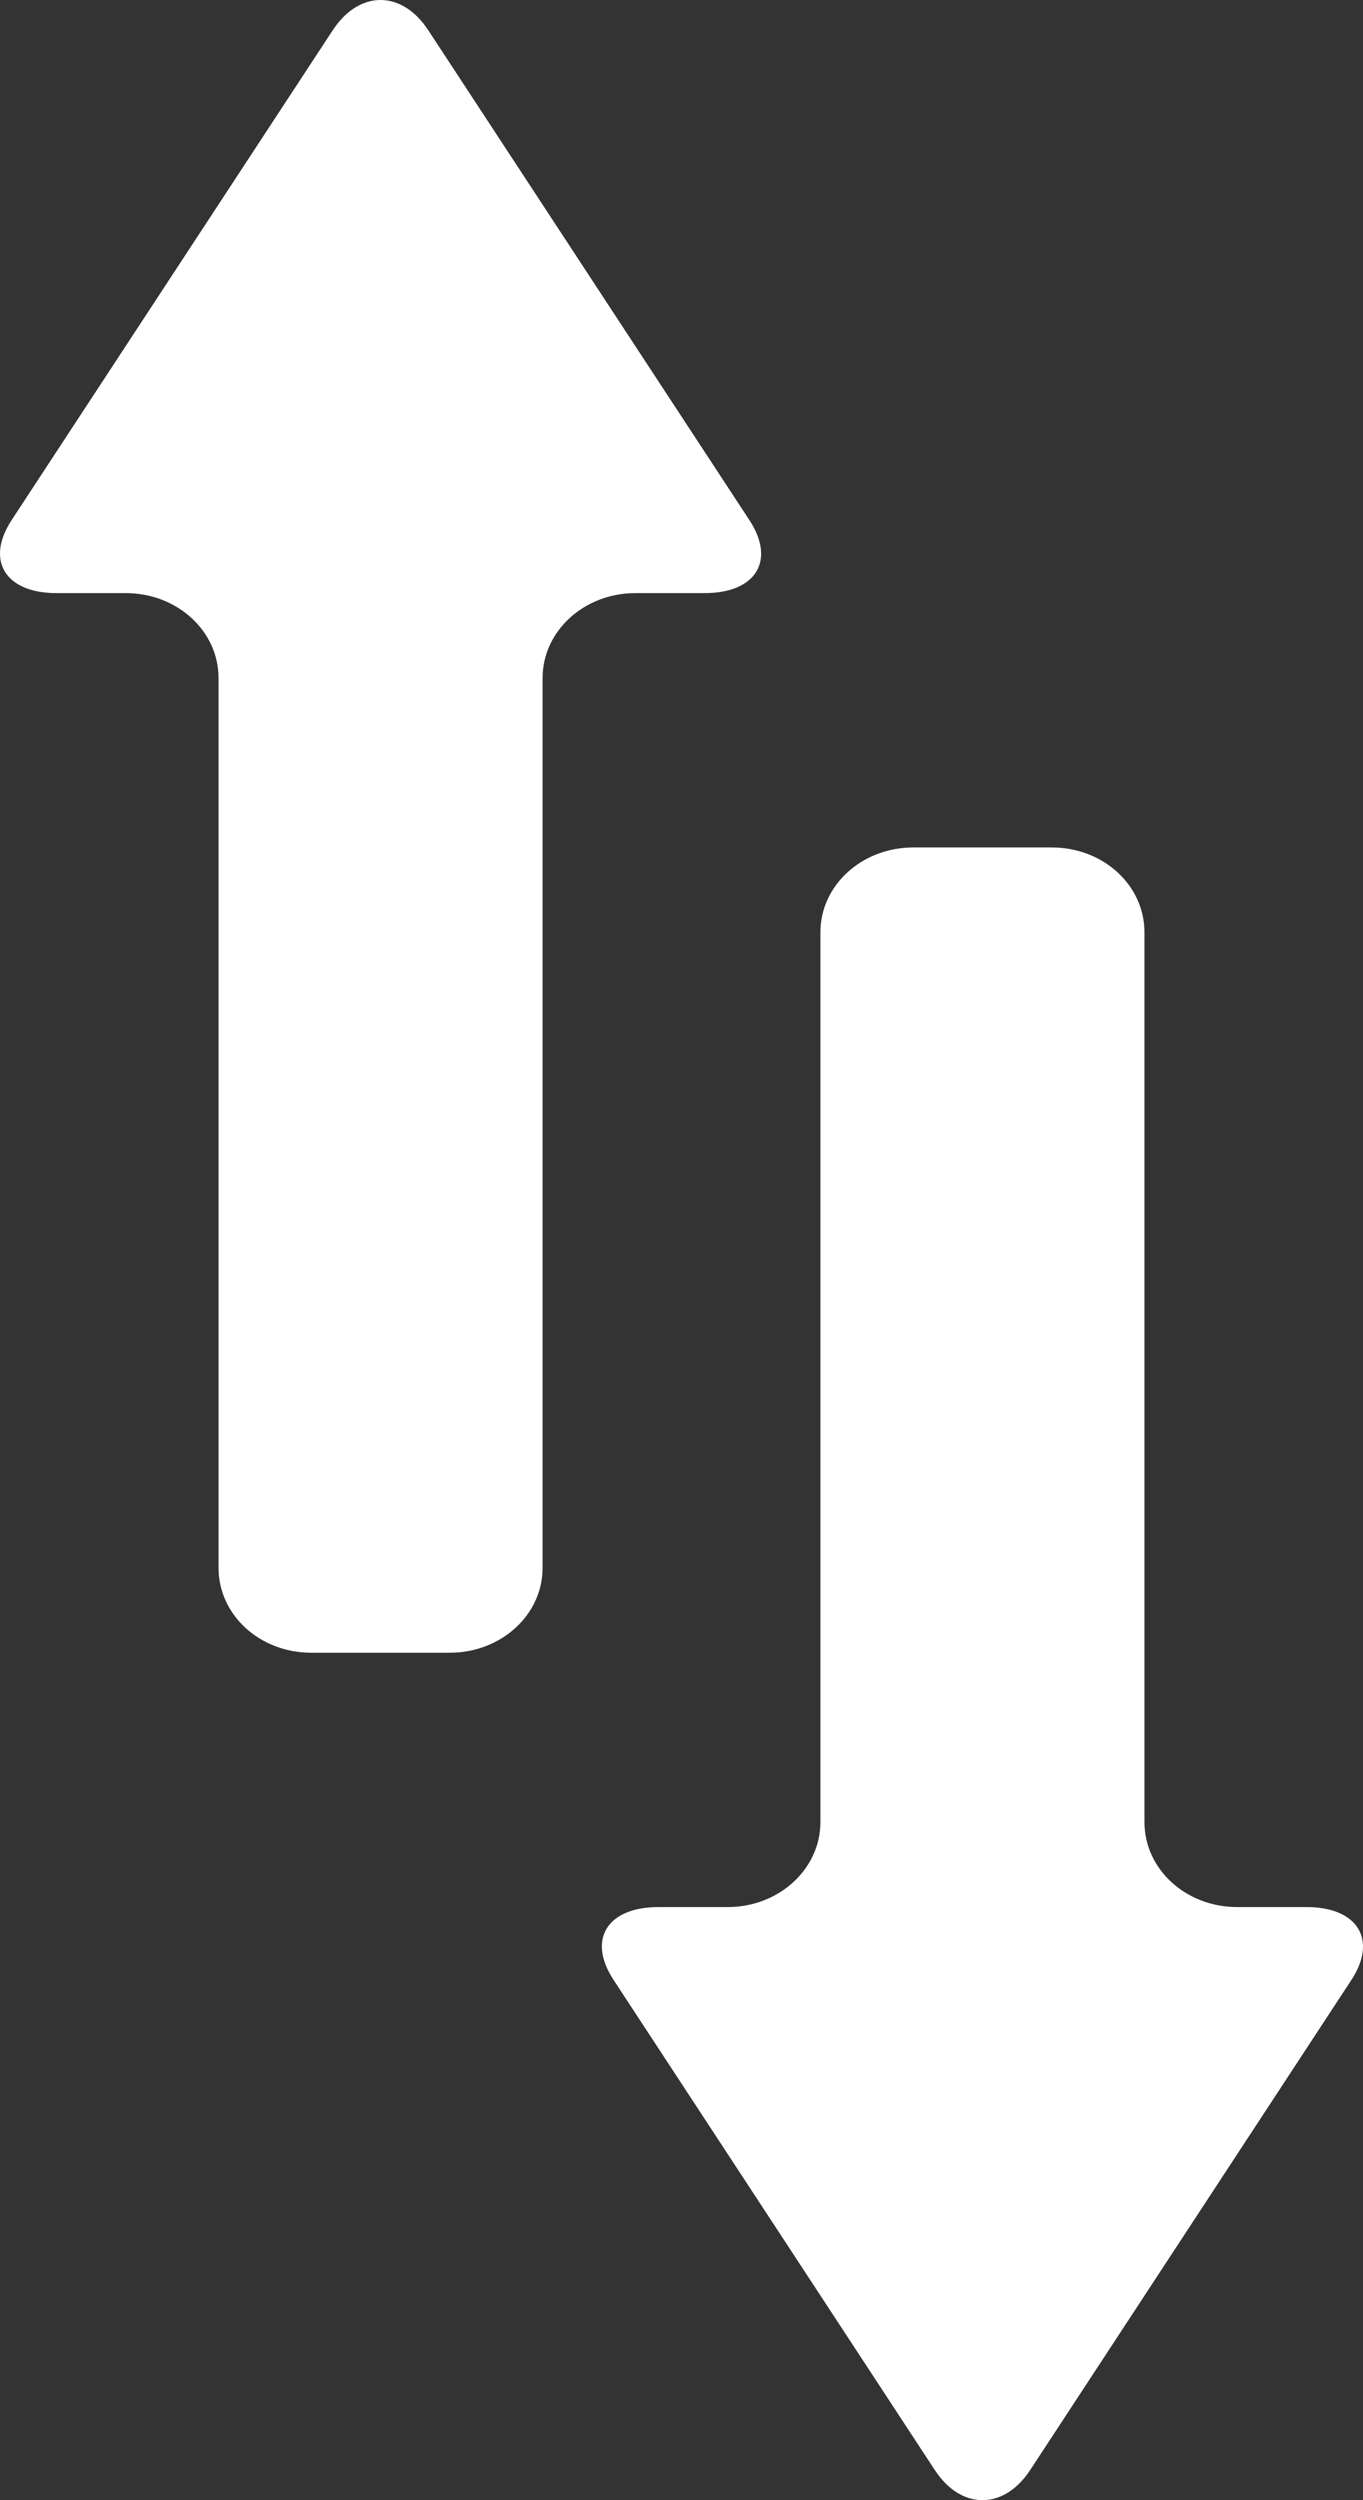 <svg width="12" height="22" viewBox="0 0 12 22" fill="none" xmlns="http://www.w3.org/2000/svg">
<rect x="0" y="0" width="12" height="22" fill="#333333" stroke="none"/>
<path fill-rule="evenodd" clip-rule="evenodd" d="M10.892 16.781H11.503C11.953 16.781 12.13 17.068 11.898 17.422L9.071 21.733C8.837 22.09 8.461 22.088 8.229 21.733L5.402 17.422C5.168 17.066 5.346 16.781 5.797 16.781H6.407C6.858 16.781 7.223 16.446 7.223 16.034V8.204C7.223 7.789 7.589 7.457 8.041 7.457H9.259C9.715 7.457 10.076 7.791 10.076 8.204V16.034C10.076 16.449 10.442 16.781 10.892 16.781ZM1.108 5.219H0.497C0.047 5.219 -0.13 4.932 0.102 4.577L2.929 0.267C3.163 -0.09 3.539 -0.088 3.771 0.267L6.598 4.577C6.832 4.934 6.654 5.219 6.203 5.219H5.593C5.142 5.219 4.777 5.554 4.777 5.966V13.796C4.777 14.211 4.411 14.543 3.959 14.543H2.741C2.285 14.543 1.924 14.209 1.924 13.796V5.966C1.924 5.551 1.558 5.219 1.108 5.219Z" fill="white"/>
</svg>
